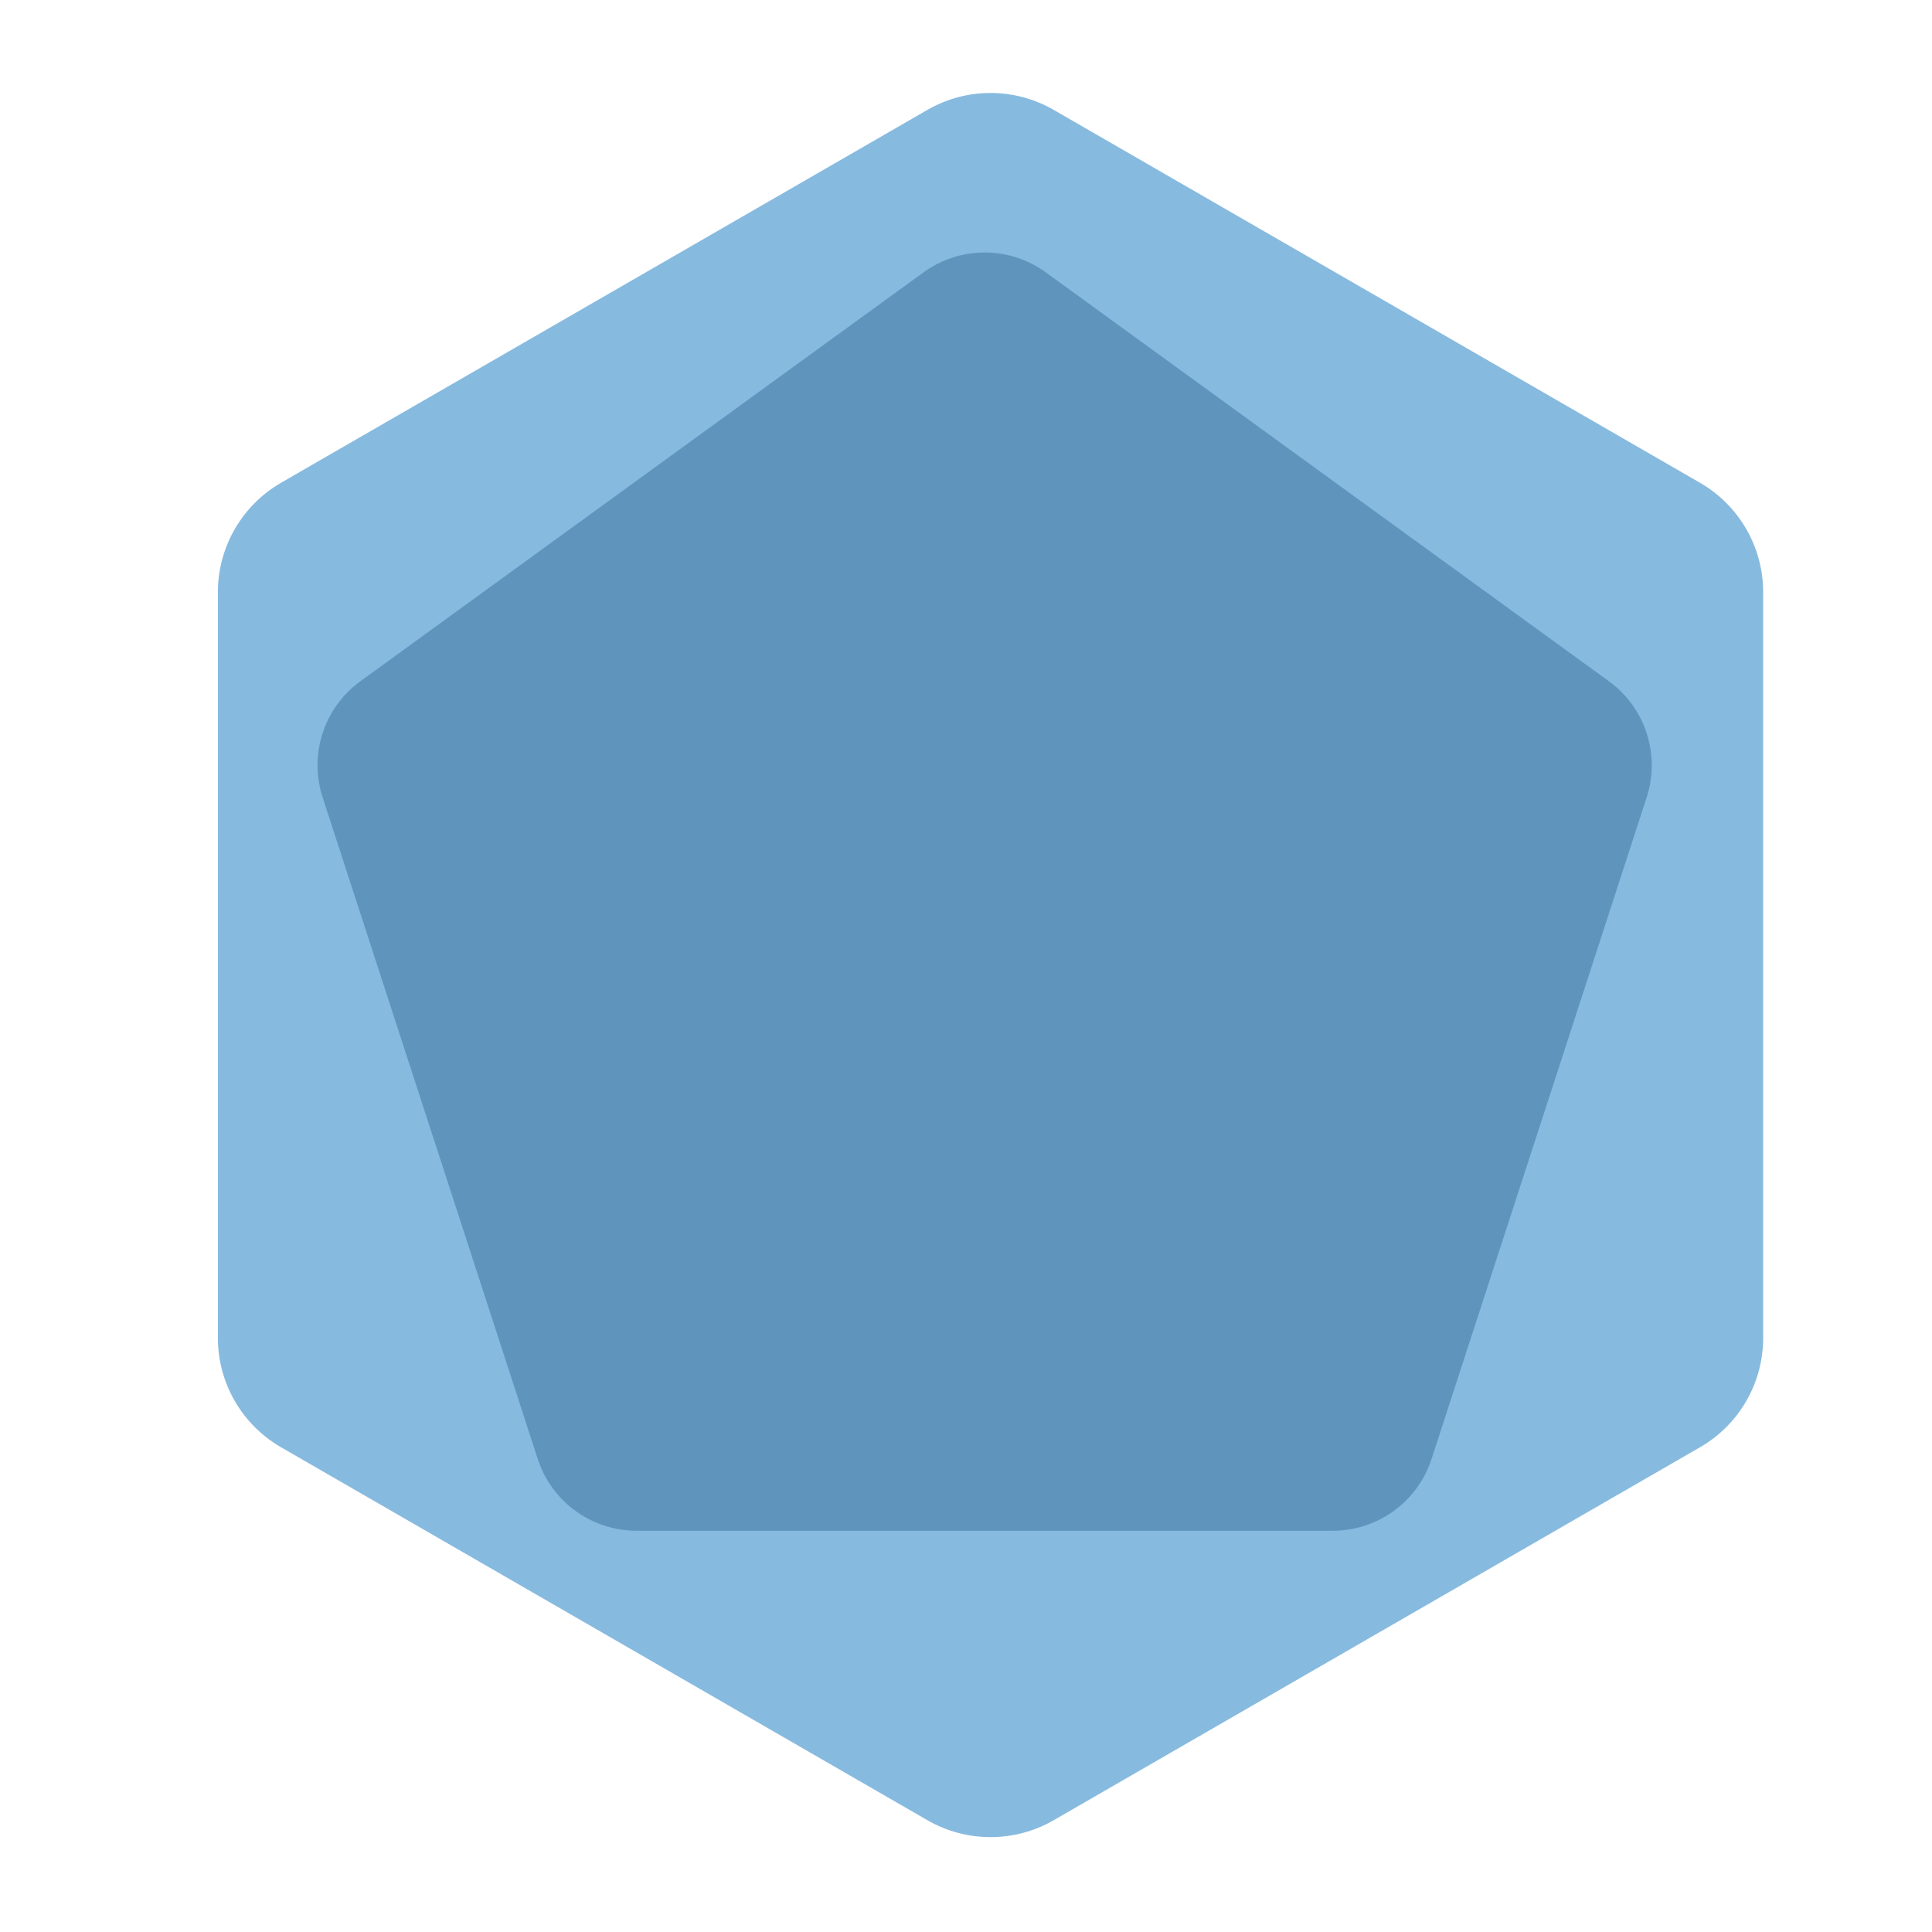 <?xml version="1.0" encoding="UTF-8" standalone="no"?>
<!DOCTYPE svg PUBLIC "-//W3C//DTD SVG 1.1//EN" "http://www.w3.org/Graphics/SVG/1.1/DTD/svg11.dtd">
<svg width="100%" height="100%" viewBox="0 0 45 45" version="1.1" xmlns="http://www.w3.org/2000/svg" xmlns:xlink="http://www.w3.org/1999/xlink" xml:space="preserve" xmlns:serif="http://www.serif.com/" style="fill-rule:evenodd;clip-rule:evenodd;stroke-linejoin:round;stroke-miterlimit:2;">
    <g transform="matrix(1,0,0,1,-4,-630)">
        <g id="polyhedral_twelve" transform="matrix(0.365,0,0,0.391,-193.626,383.279)">
            <rect x="544.567" y="632.587" width="120.686" height="112.607" style="fill:none;"/>
            <g transform="matrix(2.743,0,0,2.559,687.187,-978.579)">
                <g transform="matrix(1.269,0,0,1.269,-357.31,325.02)">
                    <path d="M256.699,241.549C257.415,241.135 258.298,241.135 259.015,241.549C261.676,243.085 268.202,246.853 270.863,248.389C271.58,248.803 272.021,249.568 272.021,250.395L272.021,264.077C272.021,264.904 271.58,265.669 270.863,266.082C268.202,267.619 261.676,271.387 259.015,272.923C258.298,273.337 257.415,273.337 256.699,272.923C254.037,271.387 247.511,267.619 244.85,266.082C244.134,265.669 243.692,264.904 243.692,264.077L243.692,250.395C243.692,249.568 244.134,248.803 244.85,248.389C247.511,246.853 254.037,243.085 256.699,241.549Z" style="fill:rgb(135,186,223);"/>
                </g>
                <g transform="matrix(1.025,0,0,1.025,-294.53,387.392)">
                    <path d="M256.471,241.887C257.297,241.287 258.416,241.287 259.243,241.887C262.195,244.032 269.074,249.03 272.026,251.175C272.852,251.775 273.198,252.839 272.883,253.811C271.755,257.281 269.127,265.368 268,268.839C267.684,269.81 266.779,270.468 265.757,270.468L249.956,270.468C248.935,270.468 248.029,269.81 247.714,268.839C246.586,265.368 243.958,257.281 242.831,253.811C242.515,252.839 242.861,251.775 243.687,251.175C246.639,249.03 253.519,244.032 256.471,241.887Z" style="fill:rgb(95,149,189);"/>
                </g>
            </g>
        </g>
    </g>
</svg>
